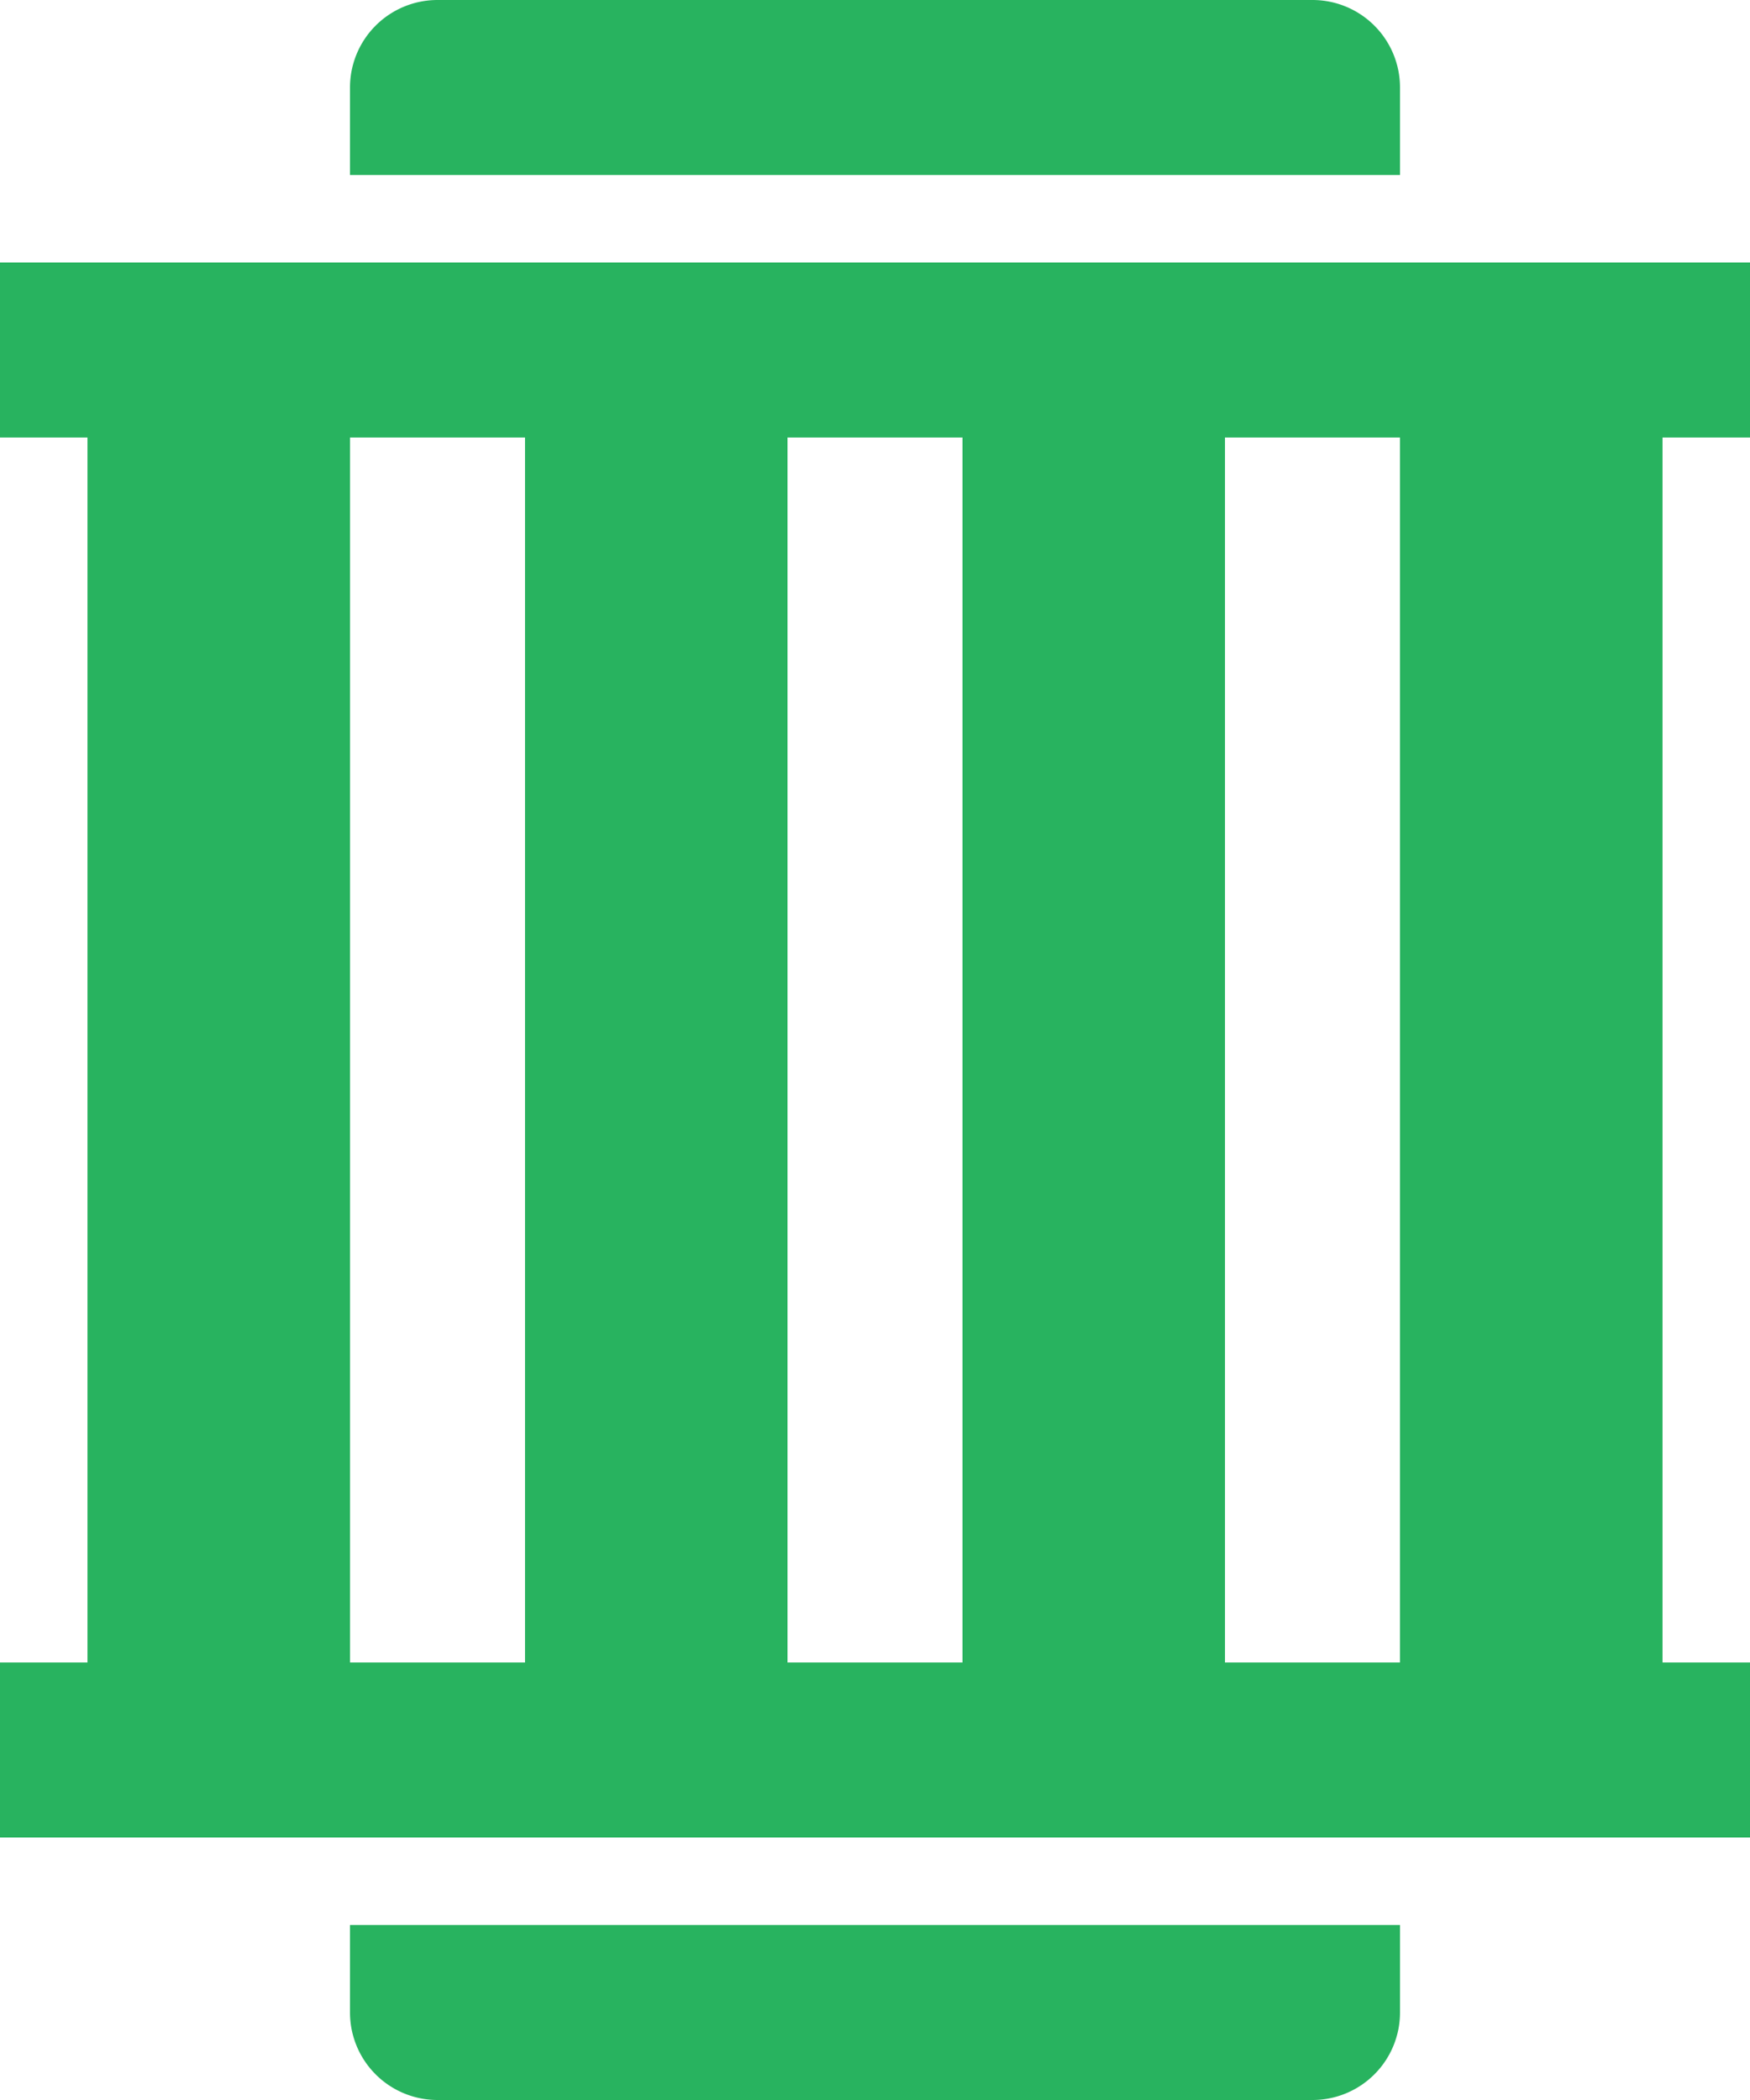 <svg xmlns="http://www.w3.org/2000/svg" width="45" height="54" viewBox="0 0 45 54"><defs><style>.a{fill:#28b35f;}</style></defs><g transform="translate(-16)"><g transform="translate(16)"><path class="a" d="M61,28.5V24H16v4.5h2.25V60H16v4.5H61V60H58.75V28.5ZM25,60V28.5h4.5V60Zm11.25,0V28.5h4.5V60ZM52,60H47.5V28.5H52Z" transform="translate(-16 -17.25)"/><path class="a" d="M75,2.25A2.25,2.25,0,0,0,72.75,0H50.25A2.25,2.25,0,0,0,48,2.25V4.5H75Z" transform="translate(-39)"/><path class="a" d="M48,178.25a2.25,2.25,0,0,0,2.25,2.25h22.5A2.25,2.25,0,0,0,75,178.25V176H48Z" transform="translate(-39 -126.5)"/></g></g></svg>